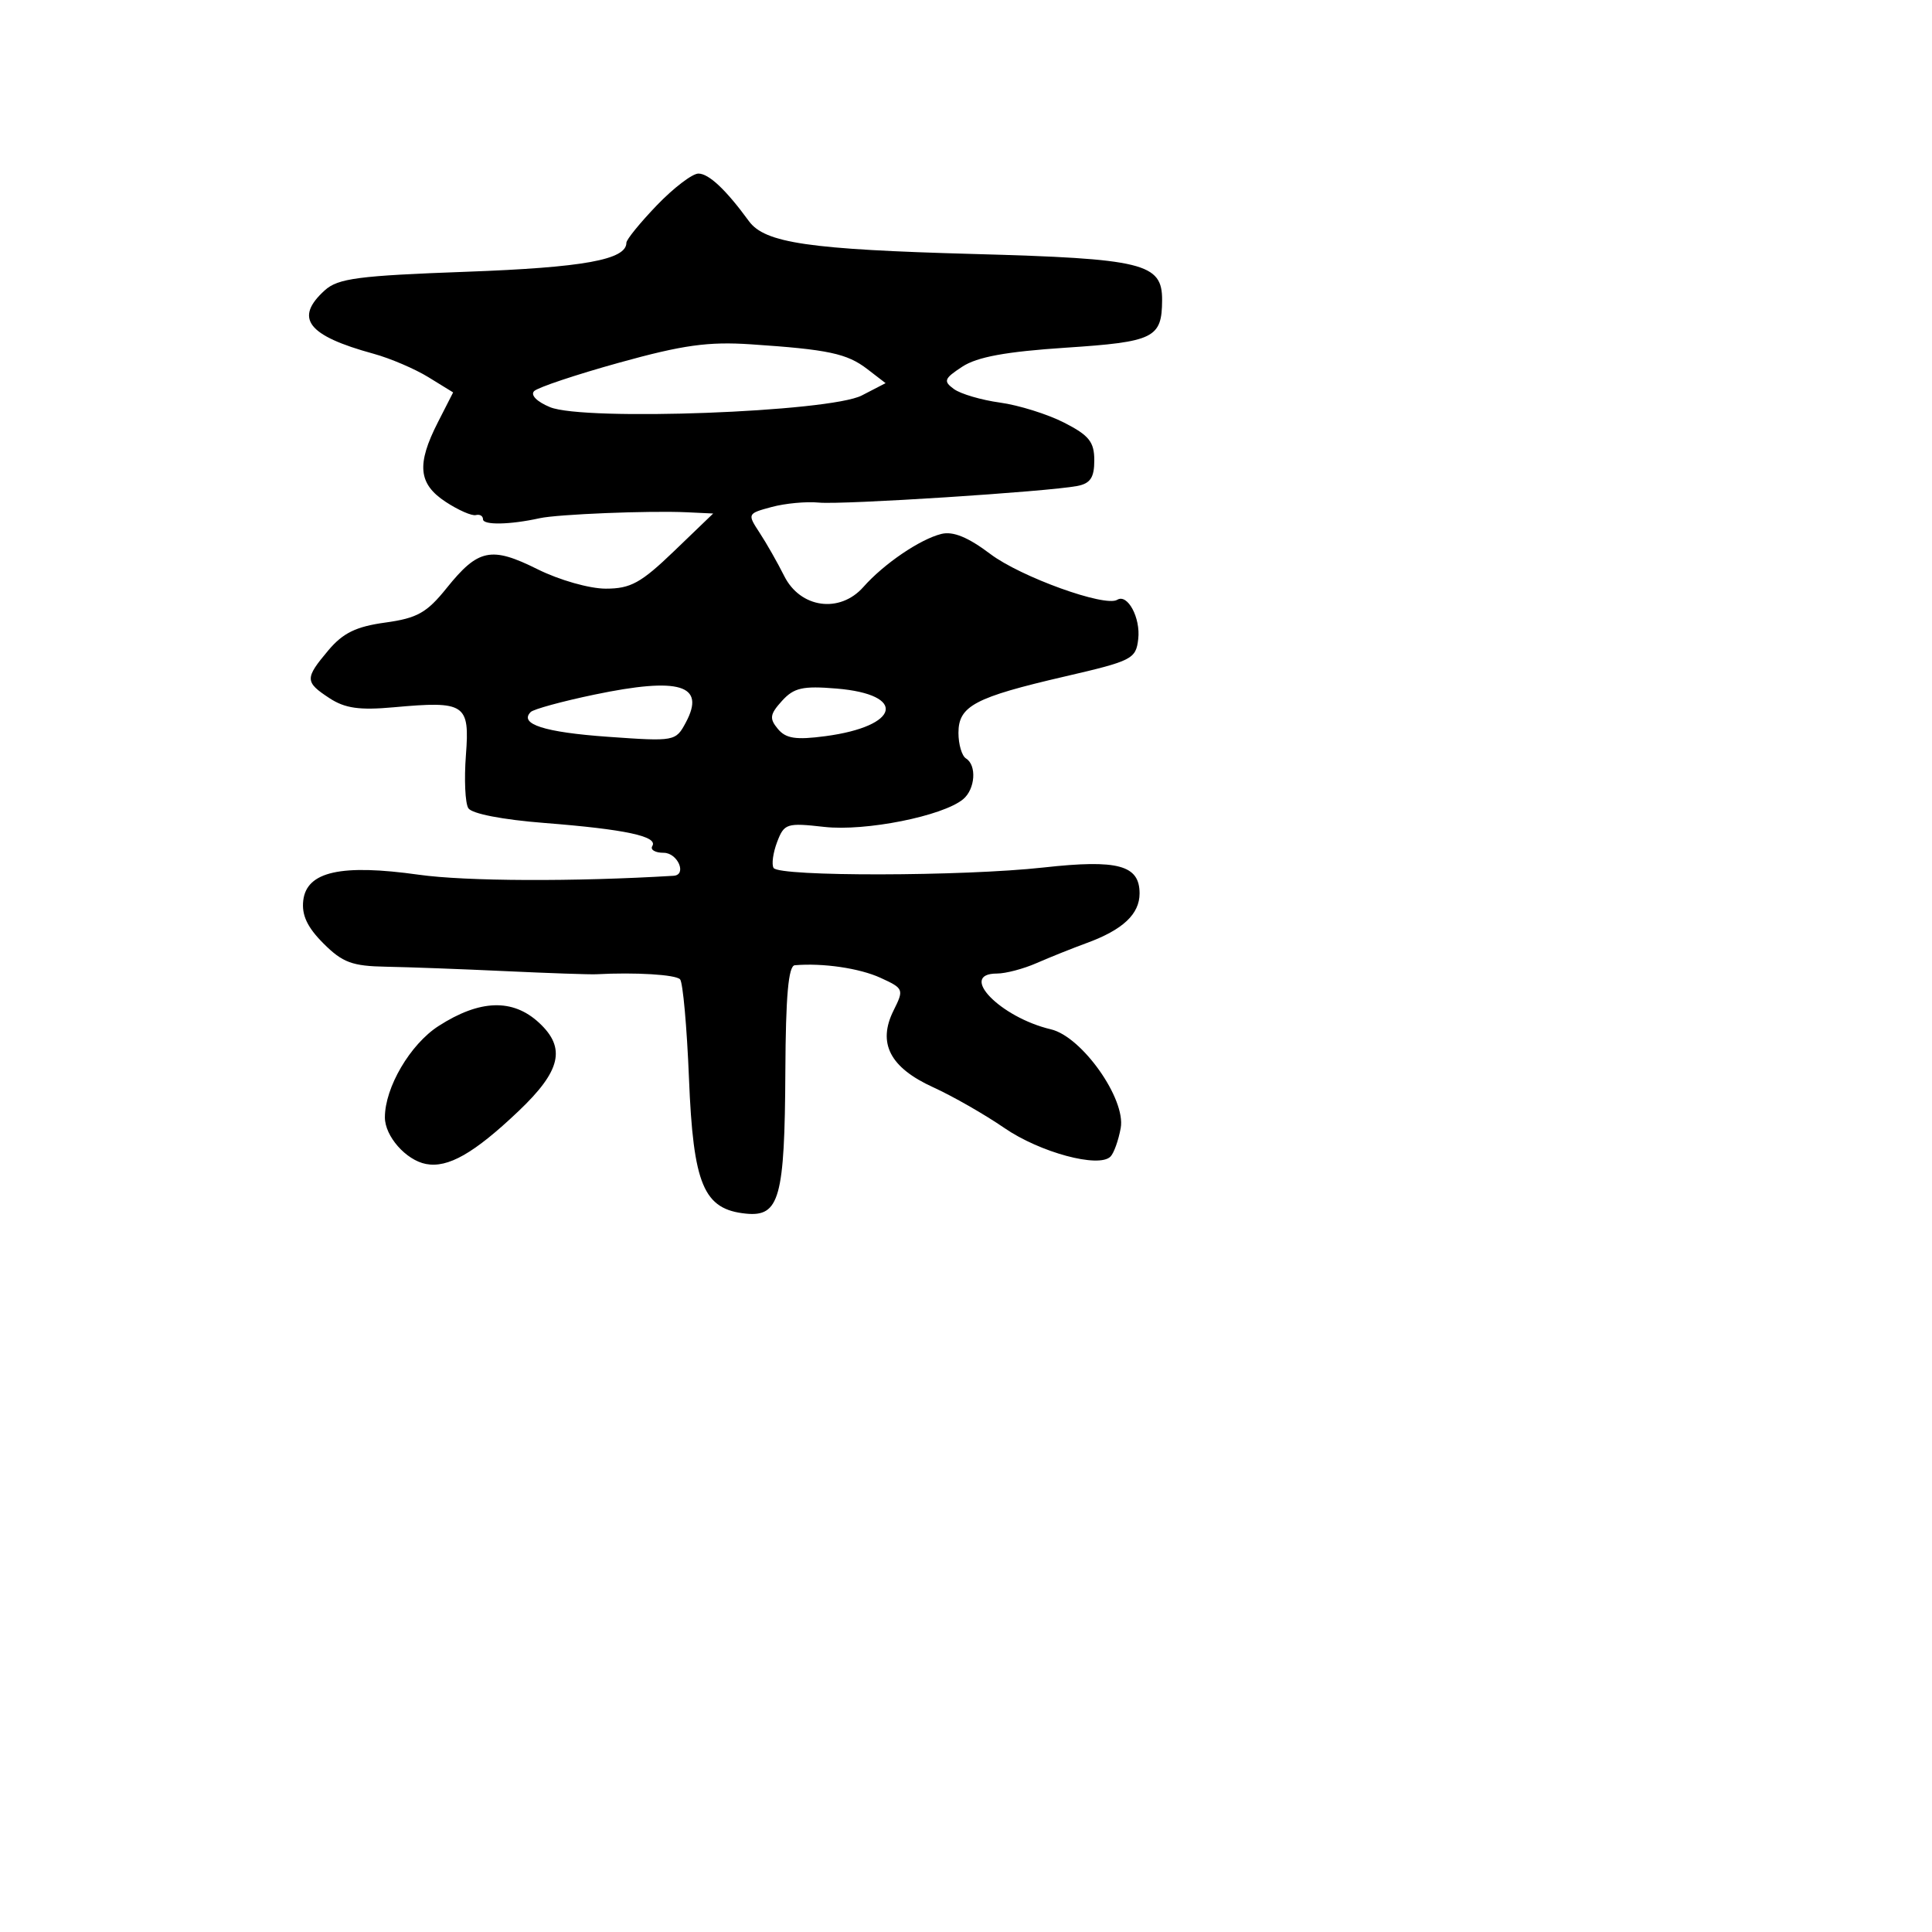 <svg xmlns="http://www.w3.org/2000/svg" width="256" height="256" viewBox="0 0 256 256" version="1.1">
	<path d="M 87.037 27.201 C 84.817 29.512, 83 31.746, 83 32.166 C 83 34.416, 77.323 35.445, 61.790 36.010 C 47.488 36.530, 44.786 36.884, 43.040 38.464 C 38.952 42.164, 40.725 44.473, 49.500 46.874 C 51.700 47.477, 54.972 48.875, 56.771 49.983 L 60.042 51.996 58.021 55.958 C 55.174 61.539, 55.427 64.120, 59.055 66.500 C 60.731 67.600, 62.530 68.387, 63.052 68.250 C 63.573 68.112, 64 68.363, 64 68.807 C 64 69.602, 67.581 69.535, 71.500 68.667 C 73.884 68.138, 86.063 67.646, 91 67.878 L 94.500 68.043 89.324 73.022 C 84.931 77.247, 83.562 78, 80.271 78 C 78.108 78, 74.106 76.861, 71.223 75.424 C 65.085 72.365, 63.361 72.723, 59.184 77.921 C 56.549 81.200, 55.283 81.911, 51.043 82.494 C 47.180 83.025, 45.444 83.873, 43.511 86.169 C 40.372 89.899, 40.383 90.366, 43.655 92.510 C 45.711 93.857, 47.631 94.130, 52.159 93.719 C 61.657 92.858, 62.254 93.254, 61.735 100.068 C 61.492 103.252, 61.635 106.410, 62.053 107.087 C 62.508 107.821, 66.573 108.611, 72.157 109.049 C 82.850 109.887, 87.226 110.825, 86.434 112.107 C 86.130 112.598, 86.809 113, 87.941 113 C 89.804 113, 91.065 115.935, 89.250 116.046 C 76.135 116.841, 61.733 116.782, 55.500 115.906 C 45.207 114.460, 40.634 115.478, 40.183 119.317 C 39.956 121.251, 40.716 122.870, 42.856 125.010 C 45.390 127.544, 46.658 128.014, 51.173 128.095 C 54.103 128.147, 61.225 128.411, 67 128.682 C 72.775 128.953, 78.175 129.138, 79 129.094 C 84.203 128.817, 89.531 129.139, 90.113 129.766 C 90.487 130.170, 91.018 136.067, 91.292 142.871 C 91.861 157.013, 93.226 160.254, 98.850 160.813 C 103.284 161.254, 103.980 158.736, 104.063 141.942 C 104.112 131.969, 104.469 127.971, 105.316 127.899 C 109.034 127.581, 113.897 128.294, 116.669 129.565 C 119.752 130.978, 119.799 131.095, 118.401 133.897 C 116.247 138.215, 117.917 141.456, 123.638 144.063 C 126.234 145.245, 130.484 147.676, 133.083 149.463 C 137.797 152.706, 145.591 154.809, 147.143 153.257 C 147.594 152.806, 148.205 151.102, 148.500 149.469 C 149.199 145.615, 143.361 137.359, 139.255 136.392 C 132.522 134.806, 126.901 129, 132.099 129 C 133.253 129, 135.616 128.378, 137.349 127.617 C 139.082 126.857, 142.075 125.658, 144 124.953 C 148.788 123.199, 151 121.122, 151 118.380 C 151 114.630, 148.131 113.855, 138.289 114.946 C 127.613 116.129, 103.224 116.171, 102.505 115.008 C 102.219 114.546, 102.430 113, 102.972 111.573 C 103.907 109.115, 104.237 109.009, 109.229 109.570 C 114.667 110.181, 124.929 108.134, 127.619 105.901 C 129.226 104.567, 129.450 101.396, 128 100.500 C 127.450 100.160, 127 98.635, 127 97.110 C 127 93.544, 129.160 92.400, 141.117 89.632 C 150.027 87.570, 150.516 87.320, 150.822 84.670 C 151.146 81.863, 149.410 78.629, 148.035 79.478 C 146.420 80.476, 135.251 76.444, 131.234 73.414 C 128.274 71.180, 126.285 70.365, 124.734 70.750 C 121.902 71.453, 117.117 74.708, 114.404 77.778 C 111.277 81.316, 106.044 80.589, 103.911 76.320 C 103.037 74.571, 101.573 71.997, 100.657 70.600 C 99.009 68.084, 99.025 68.050, 102.246 67.180 C 104.036 66.697, 106.850 66.434, 108.500 66.596 C 111.612 66.902, 138.792 65.154, 142.750 64.394 C 144.479 64.062, 145 63.277, 145 61.001 C 145 58.554, 144.306 57.687, 141.003 56.002 C 138.805 54.880, 134.983 53.685, 132.510 53.346 C 130.036 53.007, 127.287 52.199, 126.399 51.550 C 124.968 50.503, 125.093 50.169, 127.514 48.583 C 129.479 47.295, 133.307 46.593, 141.204 46.072 C 152.937 45.298, 153.956 44.795, 153.985 39.773 C 154.012 34.878, 151.537 34.272, 129 33.654 C 107.208 33.057, 101.350 32.201, 99.237 29.305 C 96.201 25.144, 93.924 23, 92.544 23 C 91.736 23, 89.258 24.891, 87.037 27.201 M 82.083 48.045 C 76.353 49.634, 71.266 51.334, 70.777 51.823 C 70.259 52.341, 71.135 53.227, 72.875 53.948 C 77.396 55.821, 109.935 54.602, 114.192 52.401 L 117.346 50.770 114.923 48.907 C 112.231 46.837, 109.757 46.310, 99.500 45.624 C 93.854 45.246, 90.485 45.714, 82.083 48.045 M 78.754 92.042 C 74.494 92.931, 70.699 93.967, 70.321 94.346 C 68.729 95.938, 72.140 97.032, 80.556 97.629 C 89.414 98.258, 89.536 98.235, 90.878 95.728 C 93.546 90.743, 90.059 89.683, 78.754 92.042 M 103.610 92.878 C 102.007 94.650, 101.925 95.205, 103.069 96.583 C 104.131 97.863, 105.454 98.065, 109.367 97.546 C 119.258 96.234, 120.243 92.016, 110.840 91.237 C 106.355 90.865, 105.194 91.128, 103.610 92.878 M 58.112 135.952 C 54.358 138.367, 51 144.085, 51 148.061 C 51 150.558, 53.795 153.728, 56.443 154.234 C 59.368 154.793, 62.820 152.823, 68.700 147.239 C 74.330 141.892, 75.035 138.864, 71.430 135.523 C 67.944 132.292, 63.581 132.433, 58.112 135.952" stroke="none" fill="black" fill-rule="evenodd"/>
</svg>